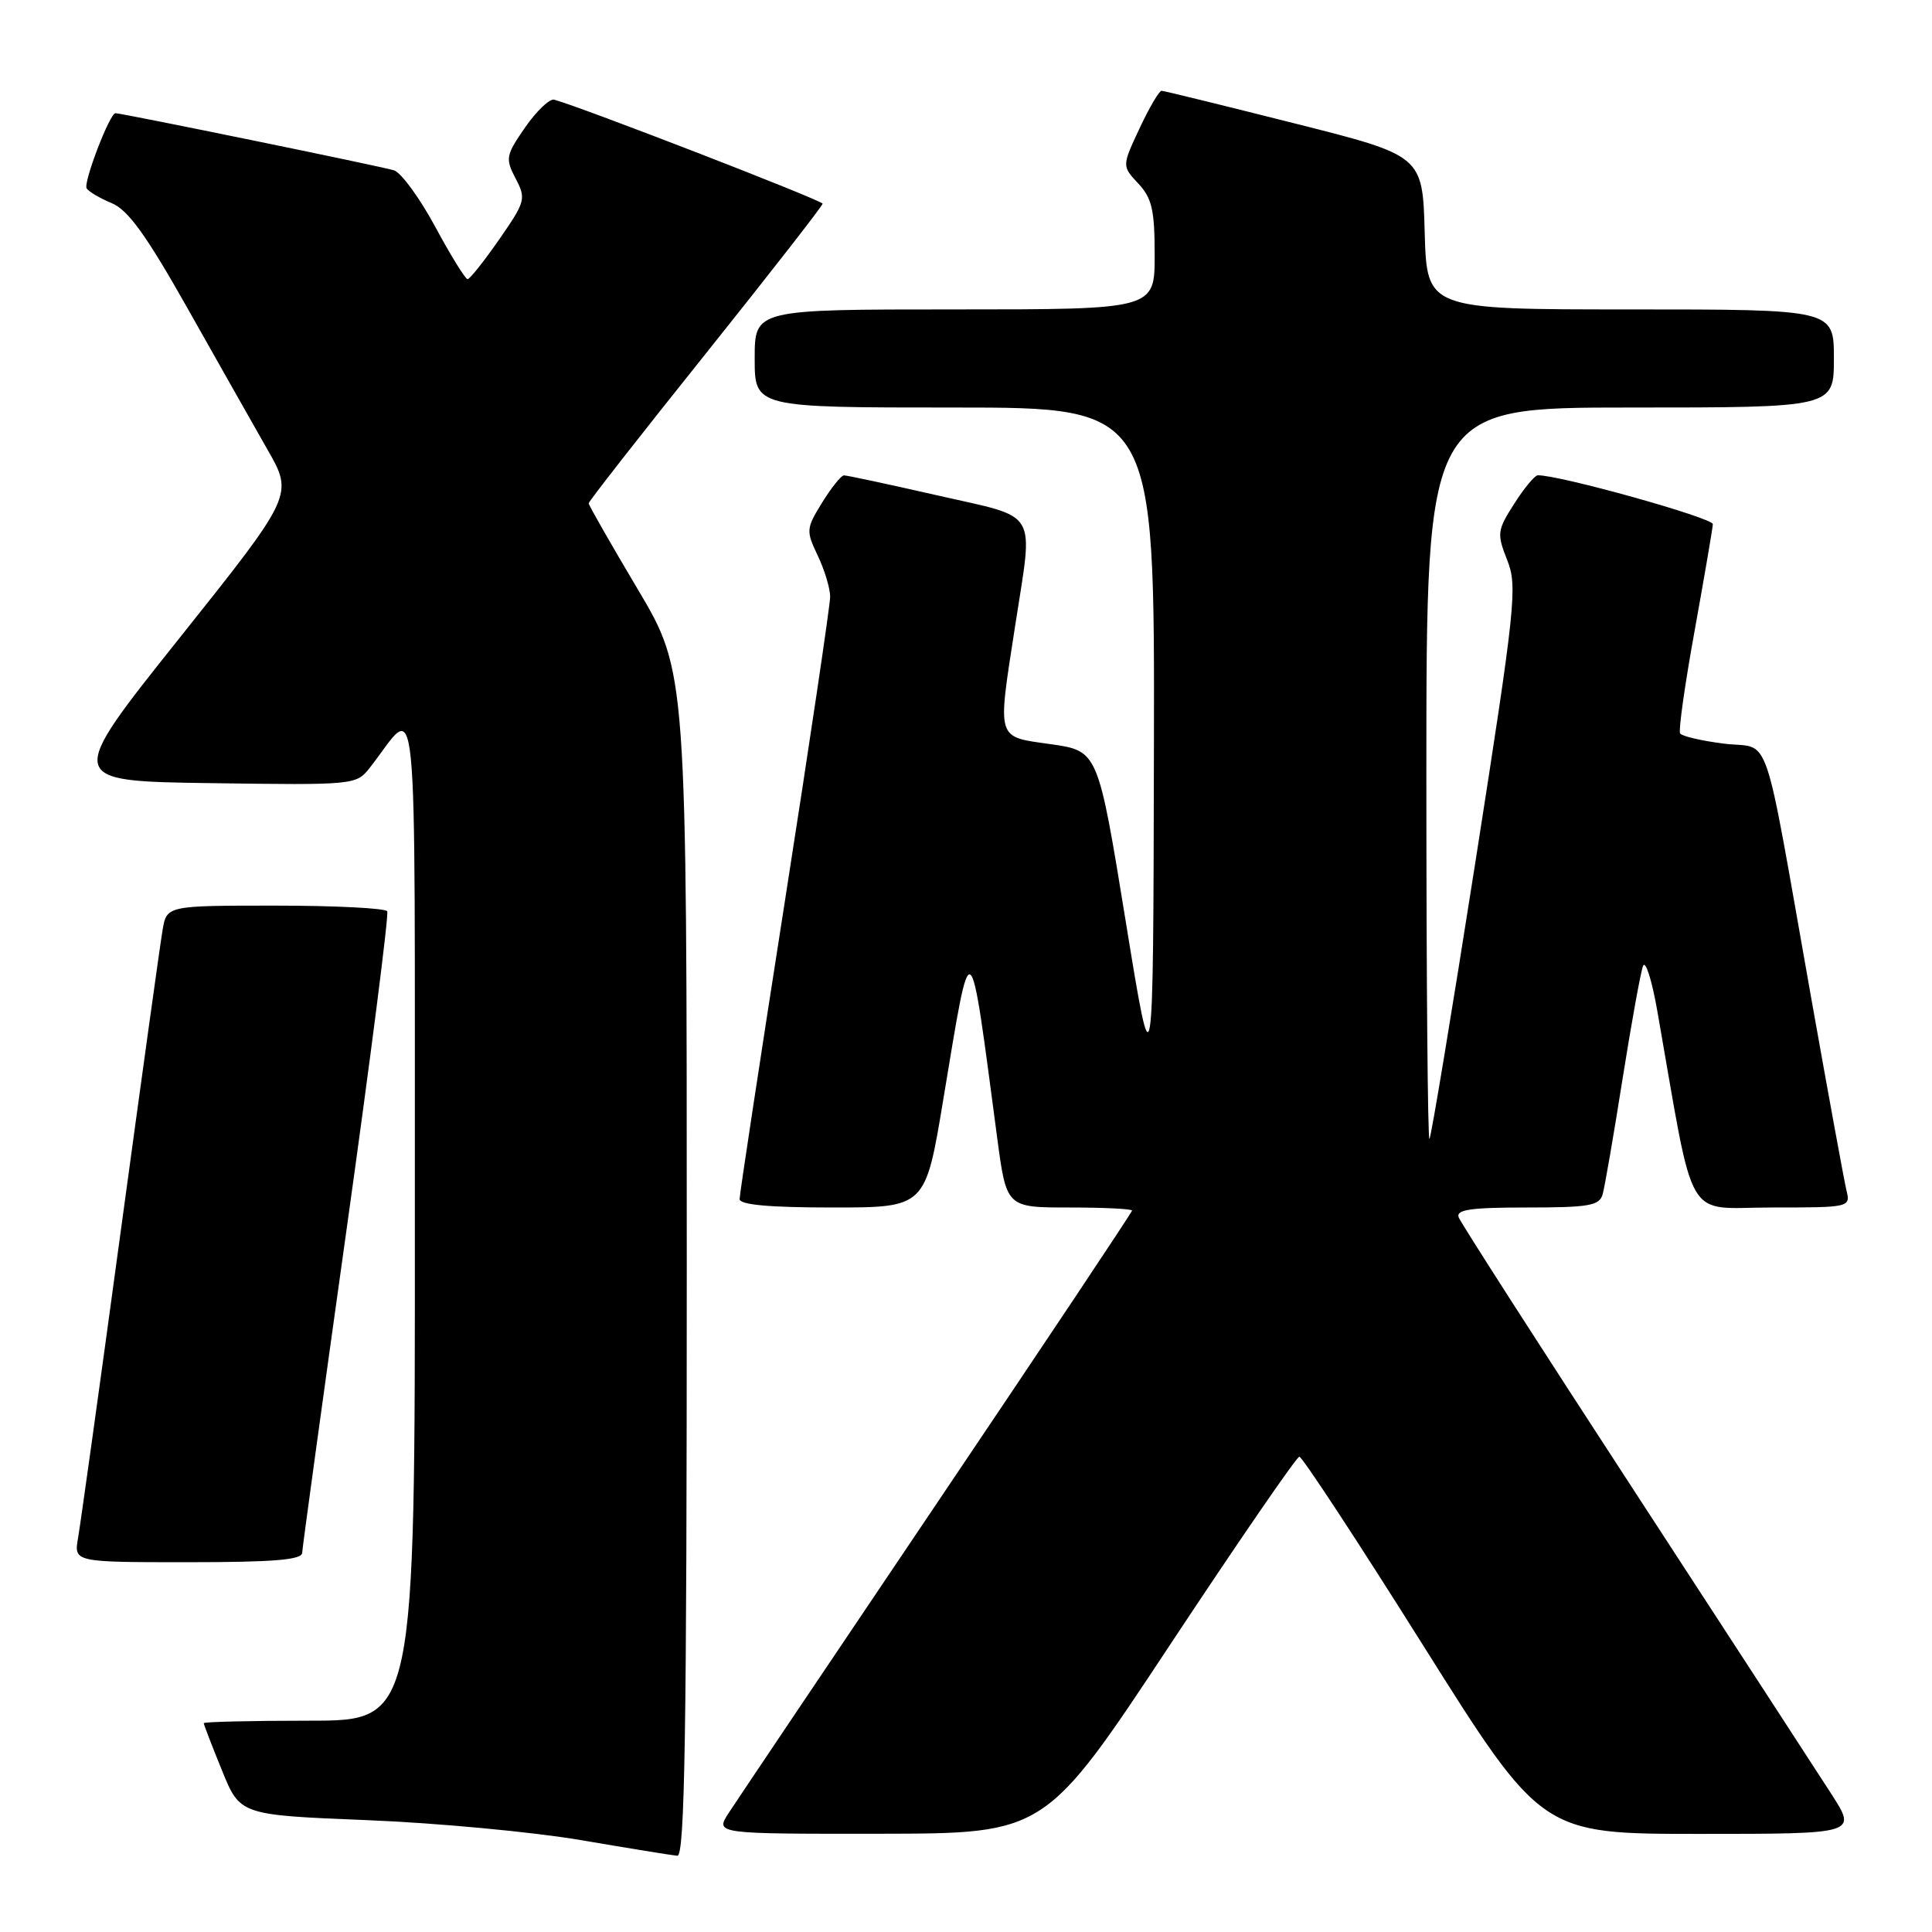 <?xml version="1.0" encoding="UTF-8" standalone="no"?>
<!DOCTYPE svg PUBLIC "-//W3C//DTD SVG 1.1//EN" "http://www.w3.org/Graphics/SVG/1.1/DTD/svg11.dtd" >
<svg xmlns="http://www.w3.org/2000/svg" xmlns:xlink="http://www.w3.org/1999/xlink" version="1.1" viewBox="0 0 256 256">
 <g >
 <path fill="currentColor"
d=" M 91.00 167.51 C 91.00 89.02 91.00 89.02 84.50 78.07 C 80.92 72.05 78.00 66.93 78.00 66.69 C 78.00 66.45 84.97 57.53 93.50 46.88 C 102.02 36.22 109.00 27.27 109.00 26.99 C 109.00 26.56 76.91 14.13 73.43 13.21 C 72.83 13.05 71.10 14.70 69.59 16.87 C 67.02 20.58 66.94 21.00 68.32 23.65 C 69.73 26.33 69.63 26.70 66.15 31.72 C 64.14 34.61 62.26 36.98 61.96 36.99 C 61.66 36.99 59.73 33.87 57.67 30.05 C 55.61 26.23 53.15 22.87 52.21 22.57 C 50.65 22.07 16.14 15.00 15.30 15.00 C 14.54 15.00 11.01 24.21 11.48 24.96 C 11.74 25.39 13.24 26.27 14.81 26.92 C 16.97 27.82 19.38 31.16 24.82 40.80 C 28.76 47.79 33.53 56.22 35.43 59.55 C 38.89 65.59 38.89 65.59 23.78 84.55 C 8.67 103.50 8.67 103.50 27.92 103.77 C 46.91 104.04 47.20 104.01 48.97 101.77 C 55.58 93.39 54.93 86.90 54.97 161.25 C 55.00 228.00 55.00 228.00 41.00 228.00 C 33.30 228.00 27.00 228.15 27.00 228.33 C 27.00 228.51 28.08 231.32 29.41 234.58 C 31.81 240.50 31.81 240.50 48.66 241.18 C 57.92 241.55 70.67 242.75 77.00 243.83 C 83.33 244.91 89.06 245.84 89.75 245.90 C 90.74 245.98 91.00 229.69 91.00 167.51 Z  M 155.00 218.00 C 164.07 204.28 171.80 193.04 172.17 193.02 C 172.54 193.01 179.92 204.25 188.56 218.00 C 204.27 243.00 204.27 243.00 225.17 243.00 C 246.06 243.00 246.06 243.00 242.69 237.75 C 240.83 234.86 229.07 216.78 216.56 197.57 C 204.04 178.36 193.57 162.05 193.29 161.32 C 192.89 160.28 194.83 160.00 202.33 160.00 C 210.56 160.00 211.93 159.76 212.36 158.25 C 212.63 157.29 213.82 150.43 214.99 143.00 C 216.17 135.57 217.39 128.82 217.71 128.00 C 218.03 127.17 218.89 129.88 219.61 134.00 C 224.66 162.76 223.06 160.00 234.73 160.00 C 245.10 160.00 245.21 159.98 244.67 157.75 C 244.37 156.51 242.29 145.15 240.04 132.50 C 233.45 95.35 234.80 99.33 228.47 98.54 C 225.48 98.17 222.85 97.55 222.62 97.18 C 222.39 96.81 223.26 90.65 224.56 83.50 C 225.85 76.35 226.93 70.03 226.96 69.46 C 226.99 68.62 206.55 62.91 203.76 62.98 C 203.36 62.99 201.95 64.69 200.64 66.75 C 198.38 70.29 198.33 70.71 199.71 74.21 C 201.09 77.68 200.82 80.20 195.50 114.21 C 192.37 134.17 189.63 150.69 189.41 150.92 C 189.18 151.15 189.00 129.43 189.00 102.67 C 189.00 54.00 189.00 54.00 216.00 54.00 C 243.00 54.00 243.00 54.00 243.00 47.50 C 243.00 41.00 243.00 41.00 216.03 41.00 C 189.07 41.00 189.07 41.00 188.78 30.81 C 188.50 20.62 188.50 20.62 171.50 16.34 C 162.15 13.98 154.24 12.04 153.92 12.03 C 153.60 12.01 152.29 14.25 151.00 17.00 C 148.66 22.00 148.66 22.00 150.83 24.32 C 152.64 26.25 153.00 27.82 153.00 33.81 C 153.00 41.00 153.00 41.00 126.50 41.00 C 100.00 41.00 100.00 41.00 100.00 47.50 C 100.00 54.00 100.00 54.00 126.50 54.00 C 153.00 54.00 153.00 54.00 152.90 99.25 C 152.81 144.50 152.81 144.50 149.15 122.00 C 145.49 99.50 145.49 99.50 139.24 98.61 C 131.94 97.57 132.15 98.25 134.50 83.00 C 136.93 67.21 137.85 68.76 124.25 65.65 C 117.79 64.18 112.20 62.98 111.83 62.99 C 111.46 62.99 110.16 64.62 108.94 66.59 C 106.81 70.04 106.79 70.33 108.36 73.63 C 109.26 75.52 110.00 77.97 110.00 79.07 C 110.00 80.17 107.30 98.32 104.00 119.42 C 100.70 140.51 98.00 158.27 98.00 158.88 C 98.00 159.64 101.92 160.00 110.31 160.00 C 122.62 160.00 122.62 160.00 124.98 145.75 C 128.78 122.92 128.40 122.65 132.13 150.75 C 133.36 160.00 133.36 160.00 141.68 160.00 C 146.26 160.00 150.00 160.18 150.00 160.41 C 150.00 160.63 138.37 178.07 124.16 199.16 C 109.95 220.25 97.52 238.74 96.54 240.25 C 94.77 243.00 94.77 243.00 116.63 242.98 C 138.50 242.95 138.50 242.95 155.00 218.00 Z  M 40.04 205.75 C 40.07 205.06 42.71 185.82 45.91 163.00 C 49.11 140.18 51.54 121.16 51.31 120.75 C 51.07 120.34 44.40 120.00 36.49 120.00 C 22.09 120.00 22.09 120.00 21.54 123.25 C 21.23 125.04 18.72 143.15 15.95 163.50 C 13.19 183.85 10.66 201.96 10.35 203.75 C 9.78 207.00 9.78 207.00 24.89 207.00 C 36.29 207.00 40.01 206.69 40.04 205.75 Z "/>
</g>
</svg>